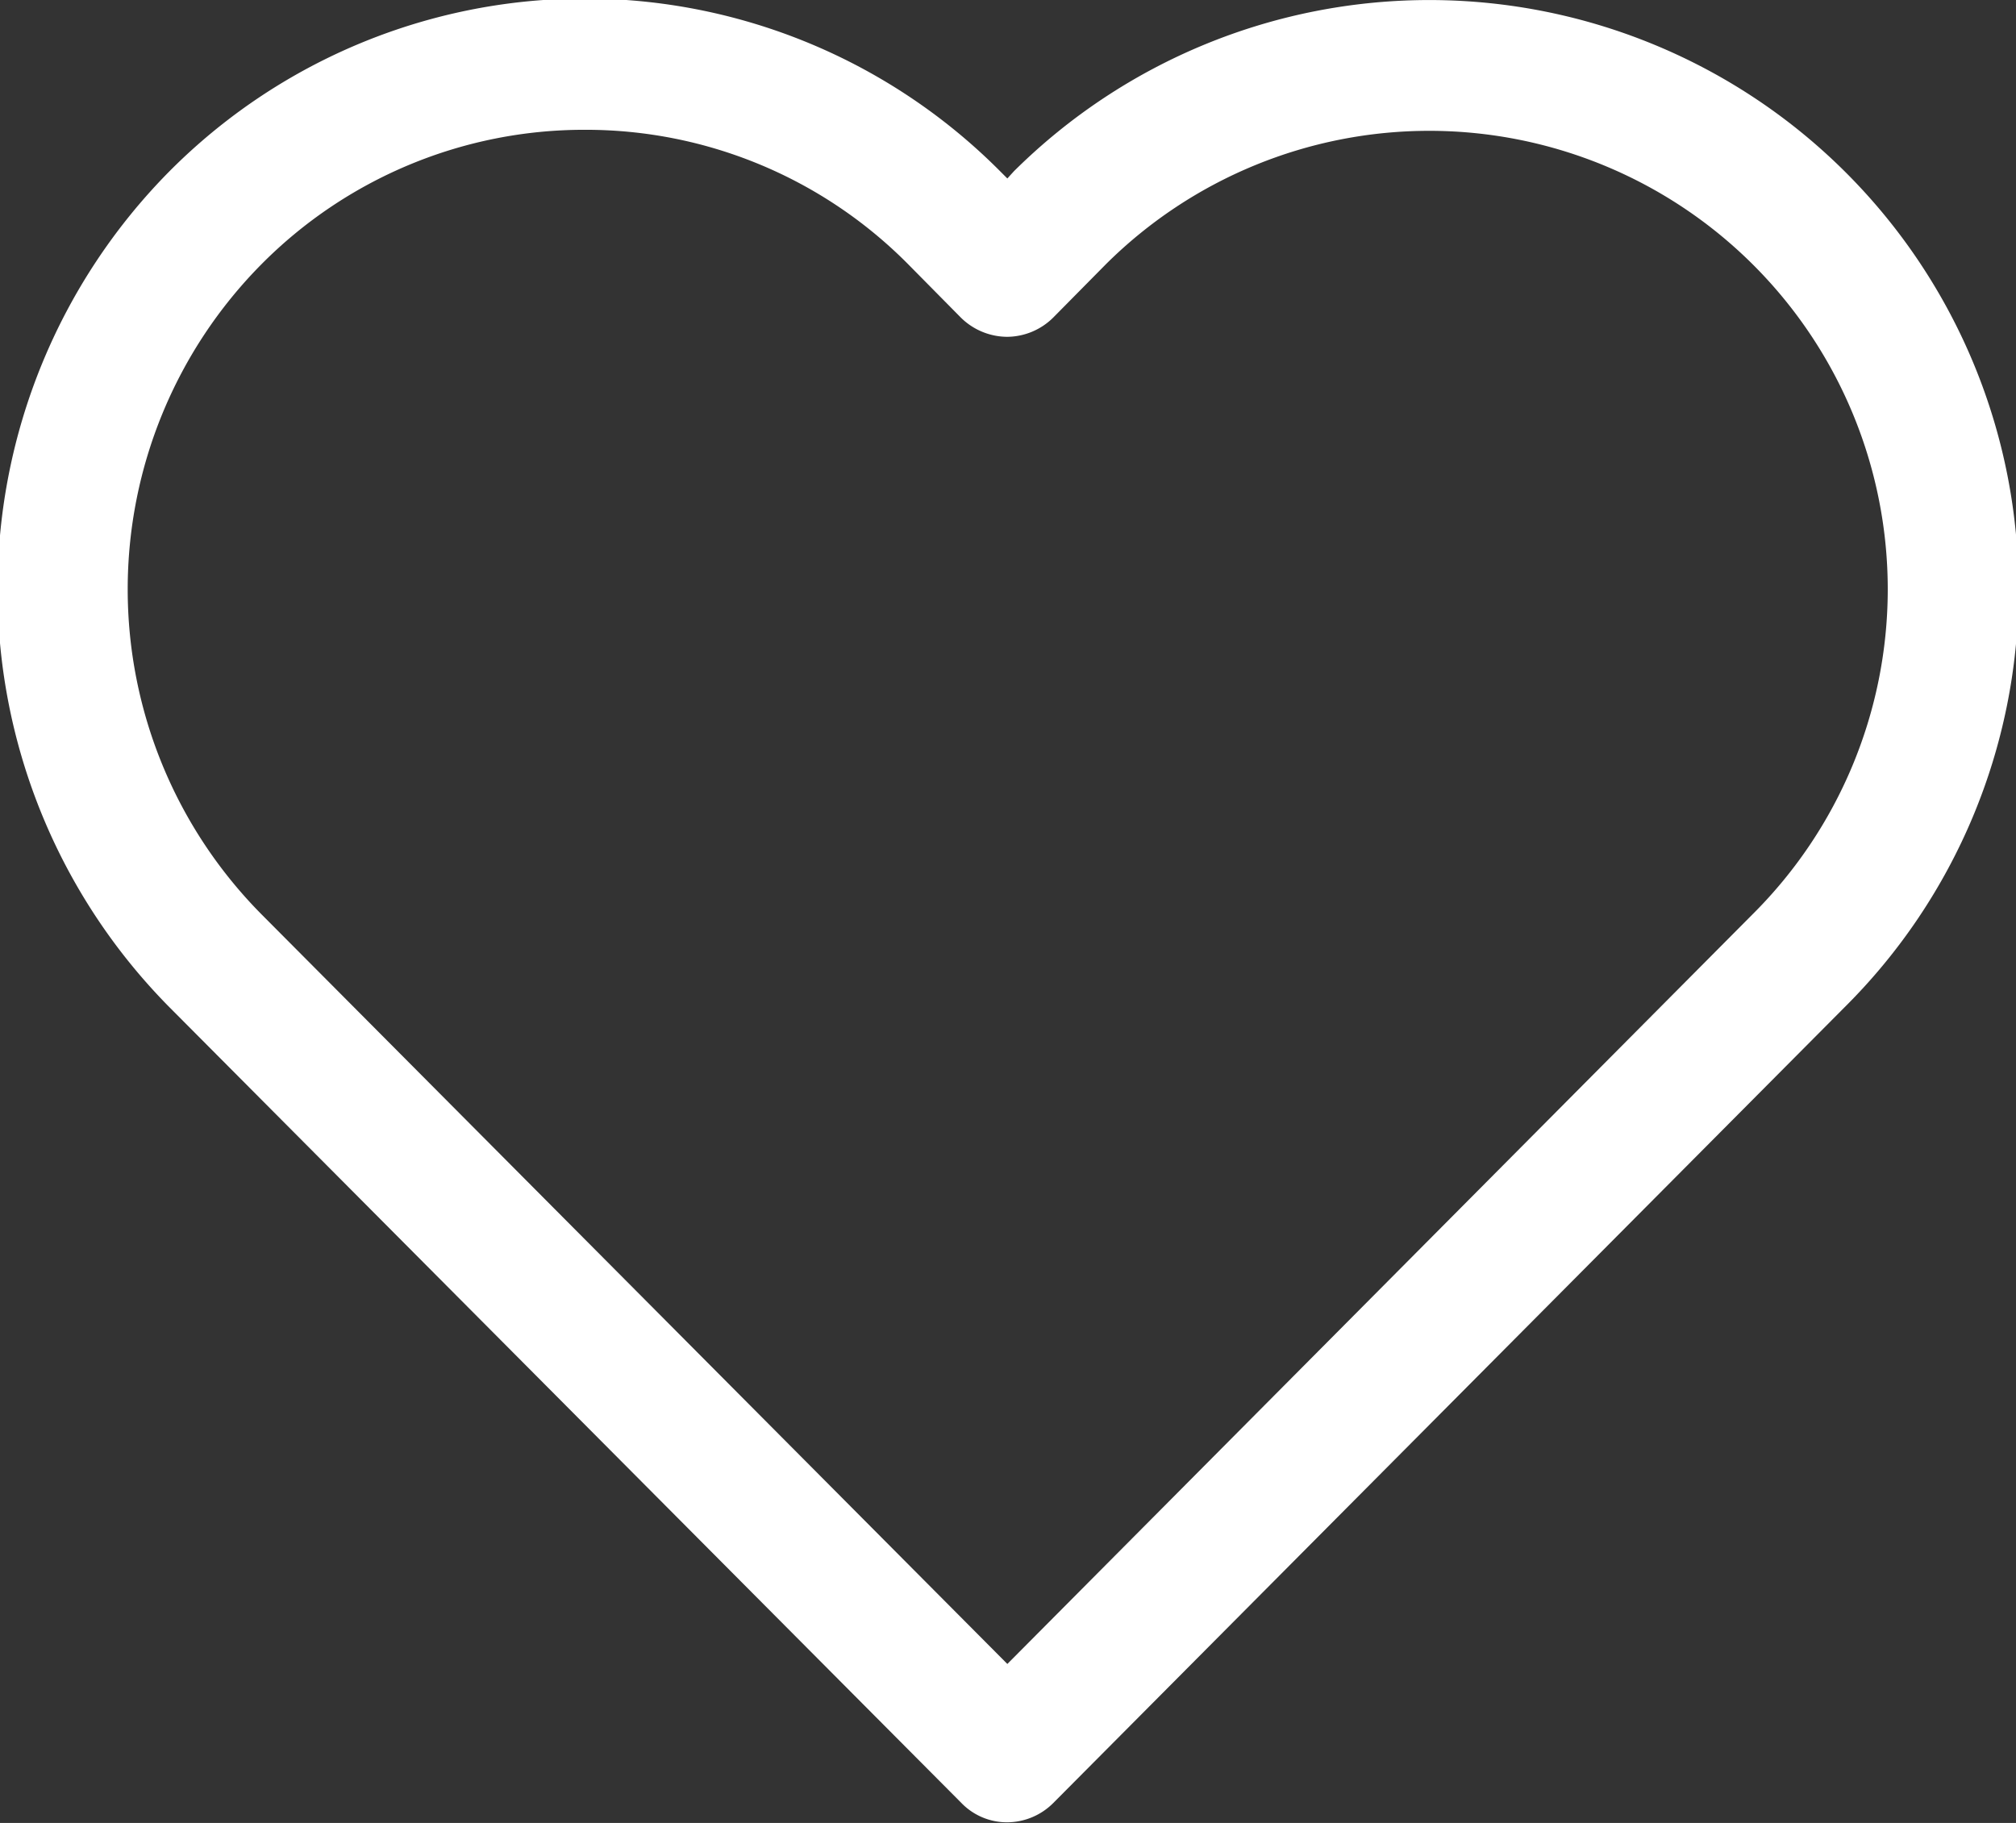 <svg xmlns="http://www.w3.org/2000/svg" width="31.06" height="28.09" viewBox="0 0 31.06 28.09">
  <rect x="0" y="0" width="31.06" height="28.09" fill="#333333" stroke="none"/>
  <defs>
    <style>
      .cls-1 {
        fill: #fff;
        fill-rule: evenodd;
      }
    </style>
  </defs>
  <path class="cls-1" d="M1471.43,6275.49a0.976,0.976,0,0,1-.71-0.3l-12.2-12.26a9.156,9.156,0,0,1,0-12.88,9.023,9.023,0,0,1,12.8,0l0.11,0.11,0.1-.11a9.079,9.079,0,0,1,12.8,12.88l-12.19,12.26A1.01,1.01,0,0,1,1471.43,6275.49Zm-6.51-26.08a7,7,0,0,0-4.98,2.07,7.116,7.116,0,0,0,0,10.02l11.49,11.55,11.48-11.55a7.064,7.064,0,1,0-9.96-10.02l-0.81.82a1.017,1.017,0,0,1-.71.3h0a1.022,1.022,0,0,1-.72-0.3l-0.81-.82A6.987,6.987,0,0,0,1464.92,6249.41Z" transform="translate(-1455.91 -6247.41)"/>
</svg>
